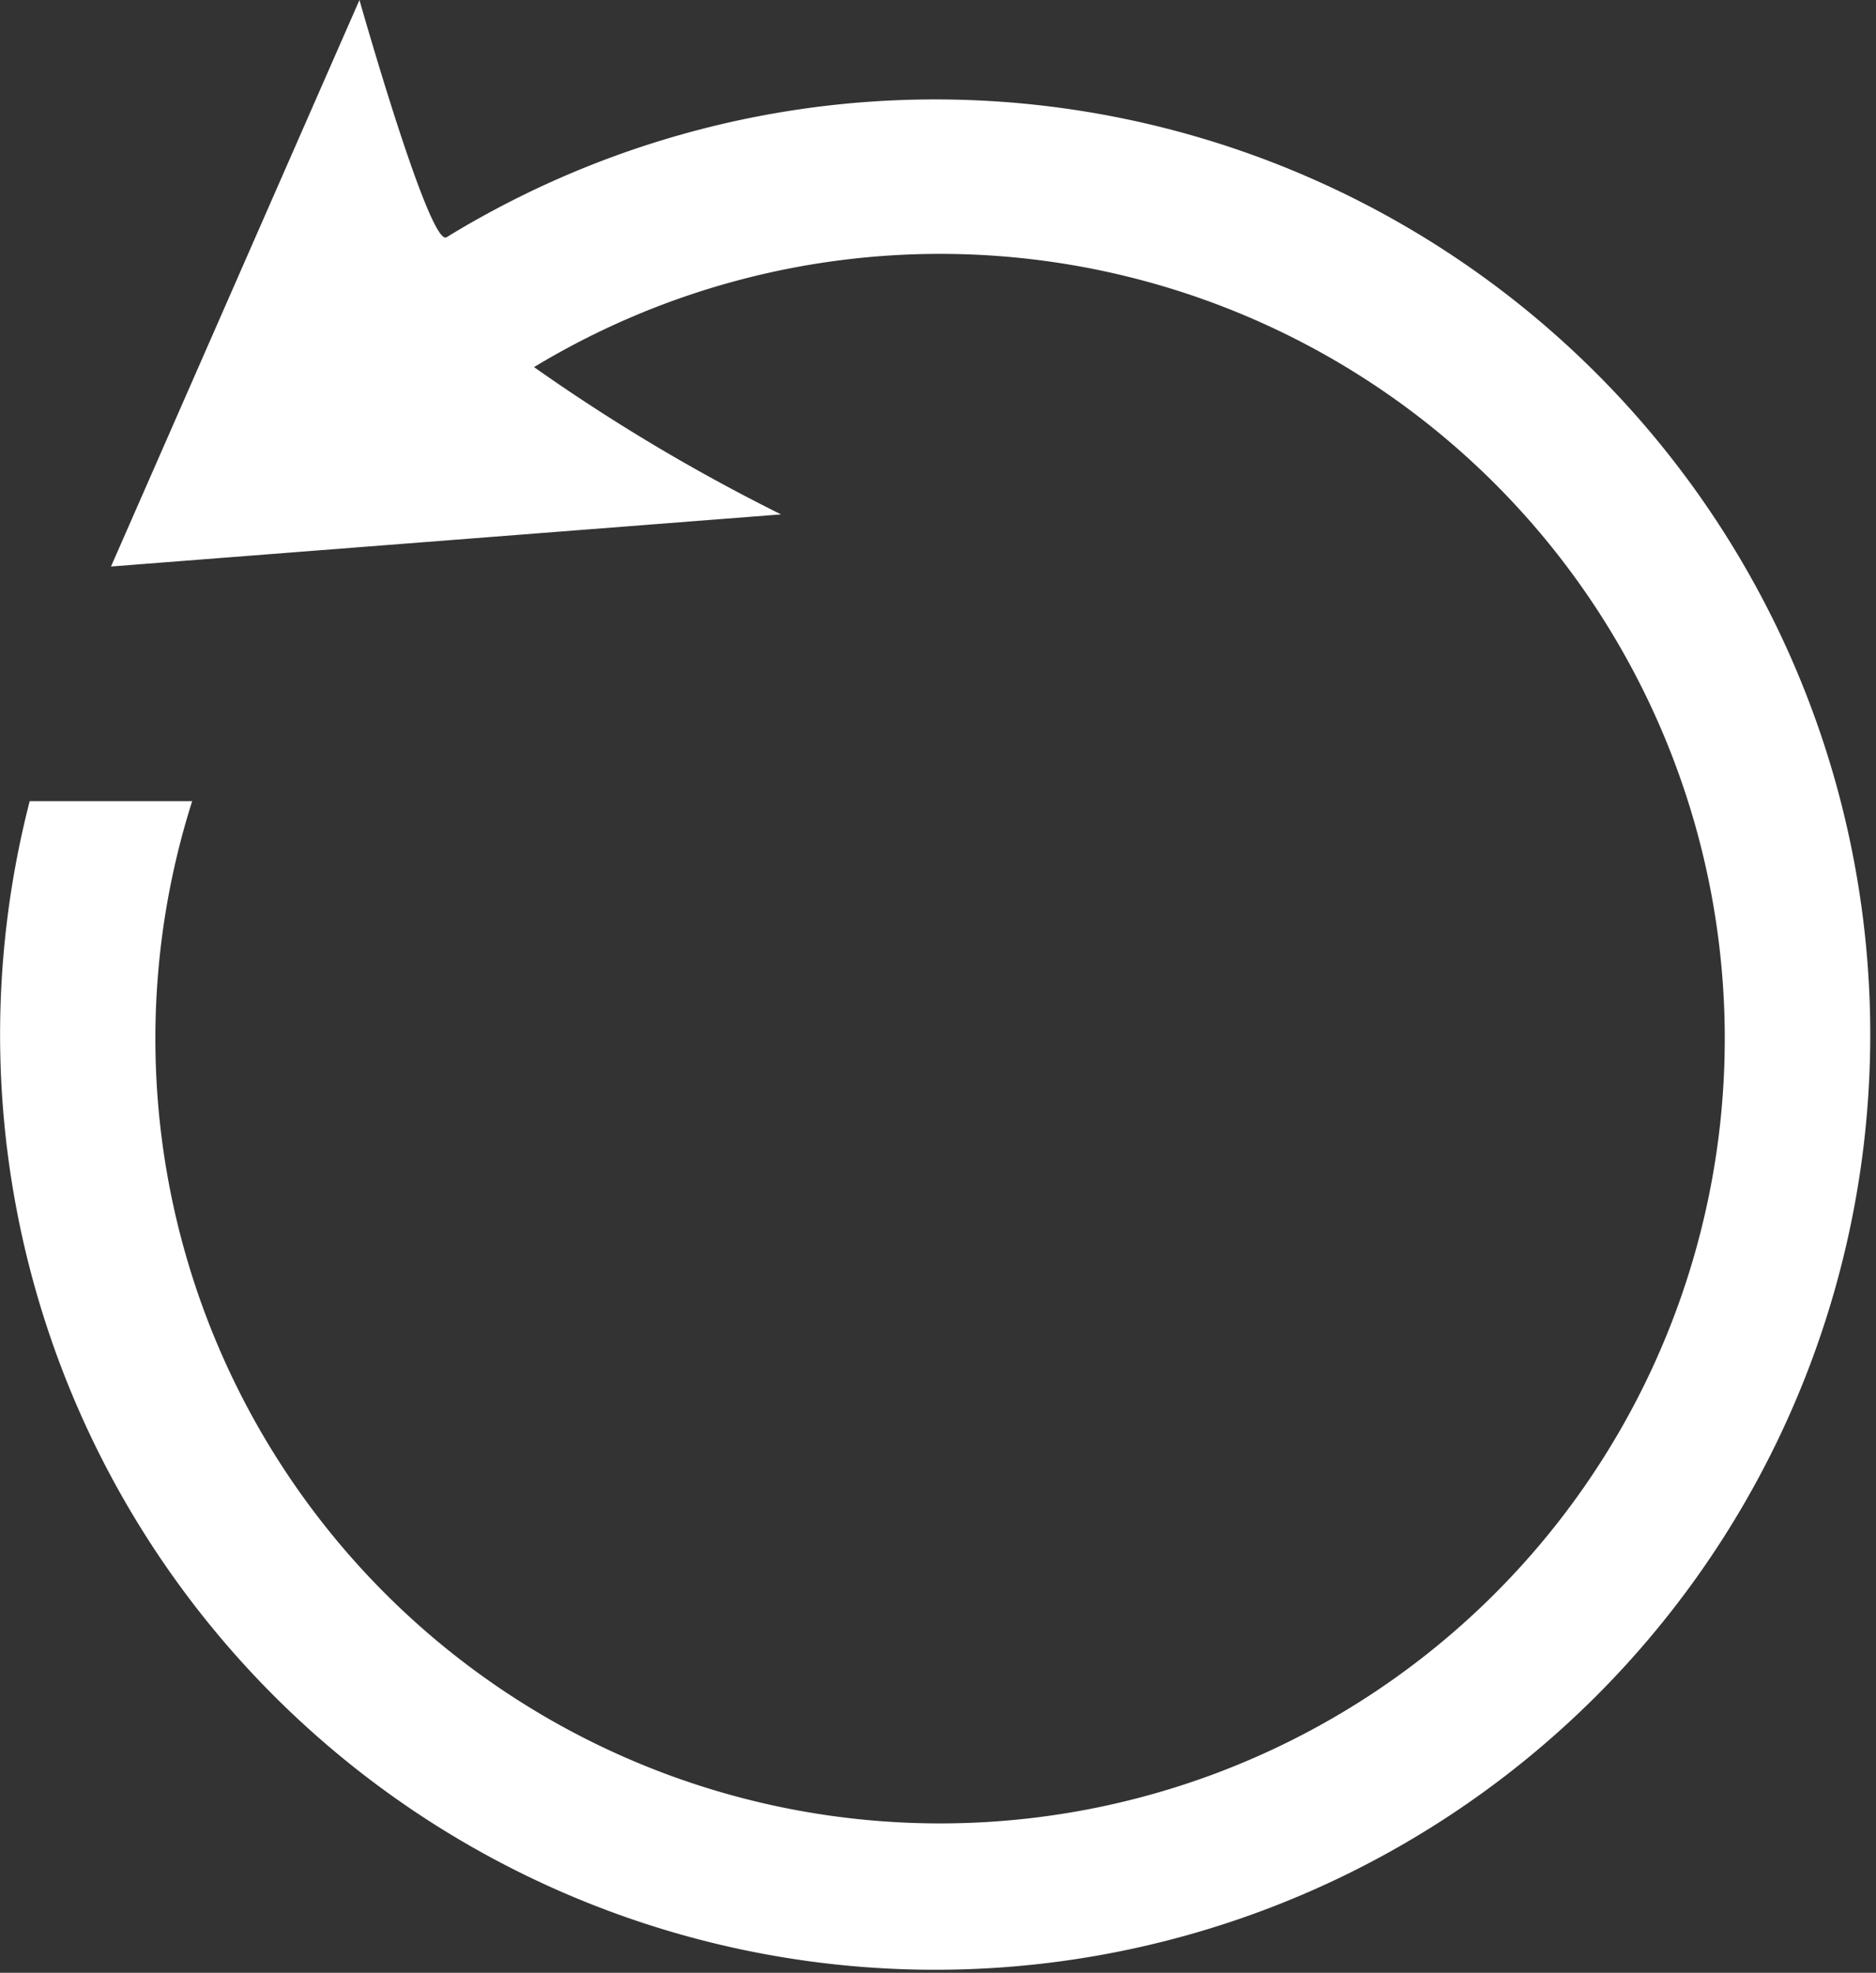 <svg xmlns="http://www.w3.org/2000/svg" width="18" height="18.927" viewBox="0 0 18 18.927">
  <rect x="0" y="0" width="18" height="18.927" fill="#333333" stroke="none"/>
  <path id="Shape" d="M1.844,7.686a7.529,7.529,0,1,0,3.28-4.164,18,18,0,0,0,2.37,1.413l-6.429.5L3.449,0s.673,2.378.836,2.276a8.972,8.972,0,1,1-4,5.41Z" fill="#fff"/>
</svg>
